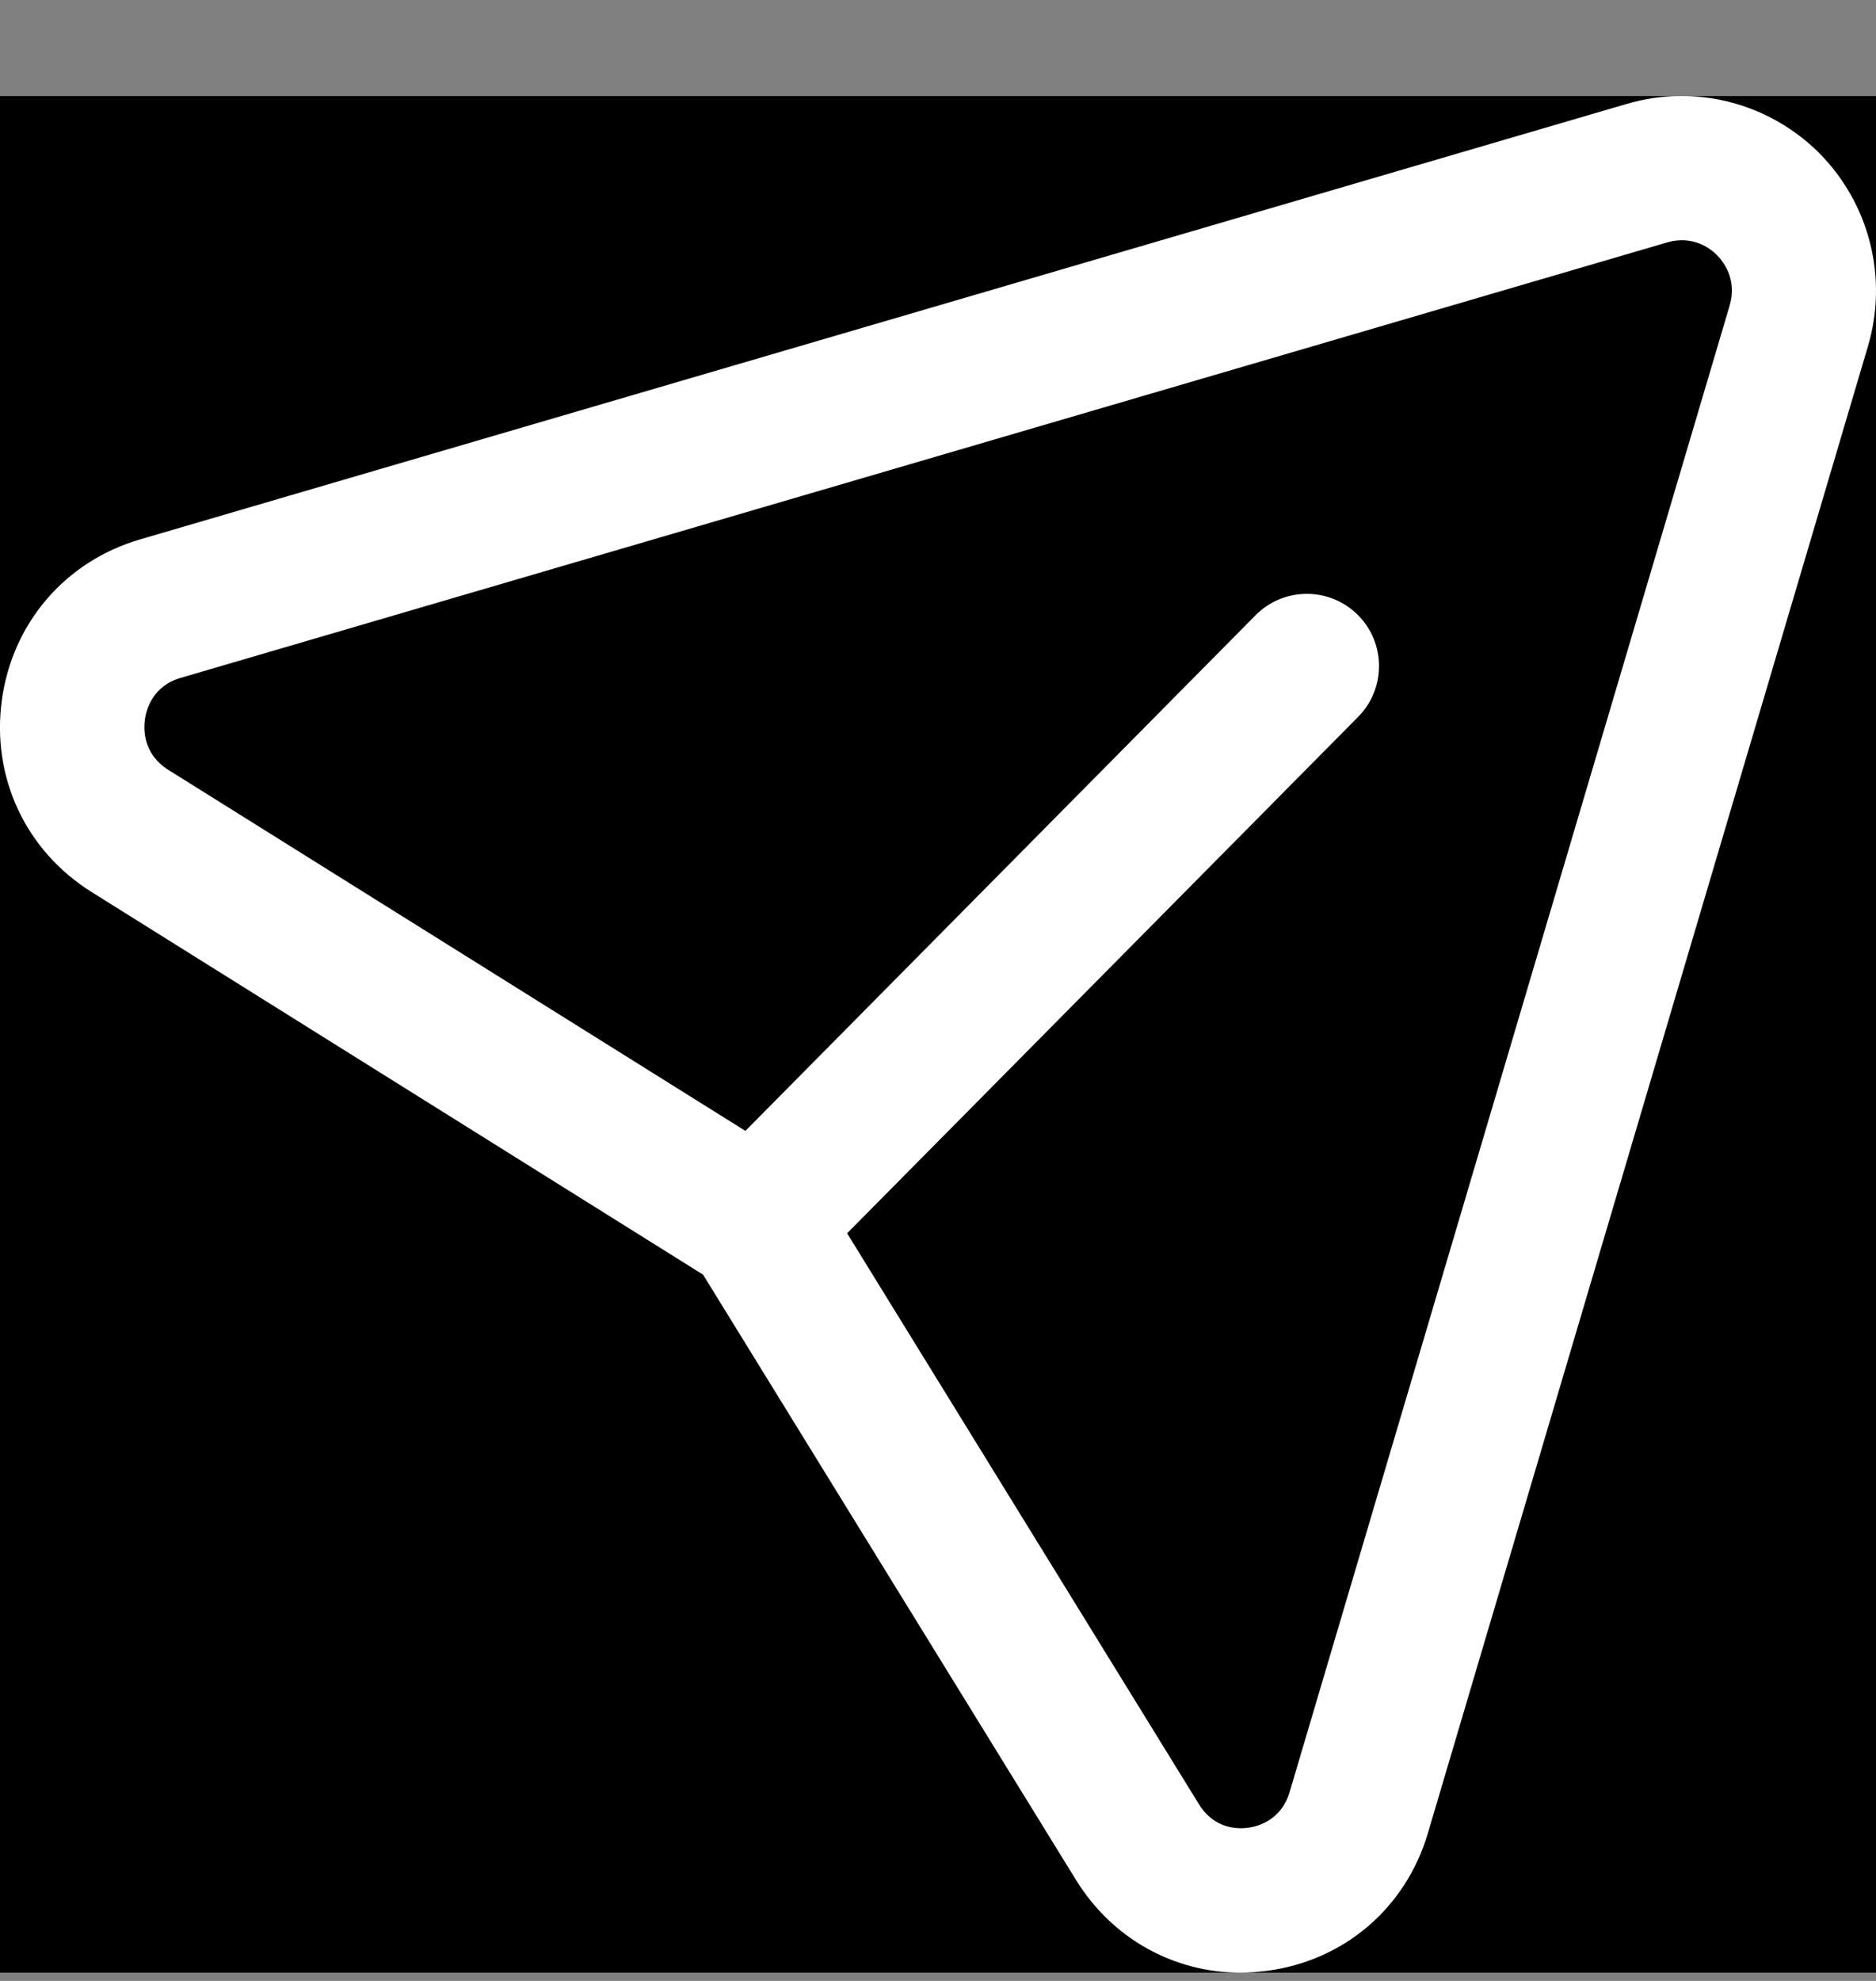 <svg width="18" height="19" viewBox="0 0 18 19" fill="none" xmlns="http://www.w3.org/2000/svg">
<rect x="0" y="0" width="18" height="19" fill="#808080" stroke="none"/>
<path fill-rule="evenodd" clip-rule="evenodd" d="M4.4966e-05 0.921H18V18.921H4.4966e-05V0.921Z" fill="black"/>
<path fill-rule="evenodd" clip-rule="evenodd" d="M8.128 11.829L11.504 17.306C11.652 17.546 11.882 17.544 11.976 17.531C12.069 17.518 12.293 17.46 12.374 17.188L16.596 2.93C16.67 2.678 16.534 2.507 16.473 2.446C16.414 2.385 16.245 2.255 16 2.324L1.733 6.502C1.462 6.581 1.403 6.809 1.39 6.902C1.377 6.997 1.374 7.232 1.613 7.383L7.152 10.847L12.047 5.901C12.315 5.63 12.754 5.627 13.026 5.896C13.298 6.164 13.3 6.604 13.032 6.875L8.128 11.829ZM11.904 18.921C11.261 18.921 10.672 18.594 10.325 18.033L6.746 12.226L0.879 8.556C0.246 8.16 -0.084 7.455 0.018 6.713C0.12 5.972 0.629 5.383 1.343 5.174L15.611 0.996C16.267 0.804 16.971 0.986 17.454 1.467C17.938 1.954 18.118 2.665 17.922 3.324L13.701 17.581C13.49 18.298 12.899 18.805 12.159 18.903C12.073 18.914 11.989 18.921 11.904 18.921Z" fill="white"/>
</svg>
